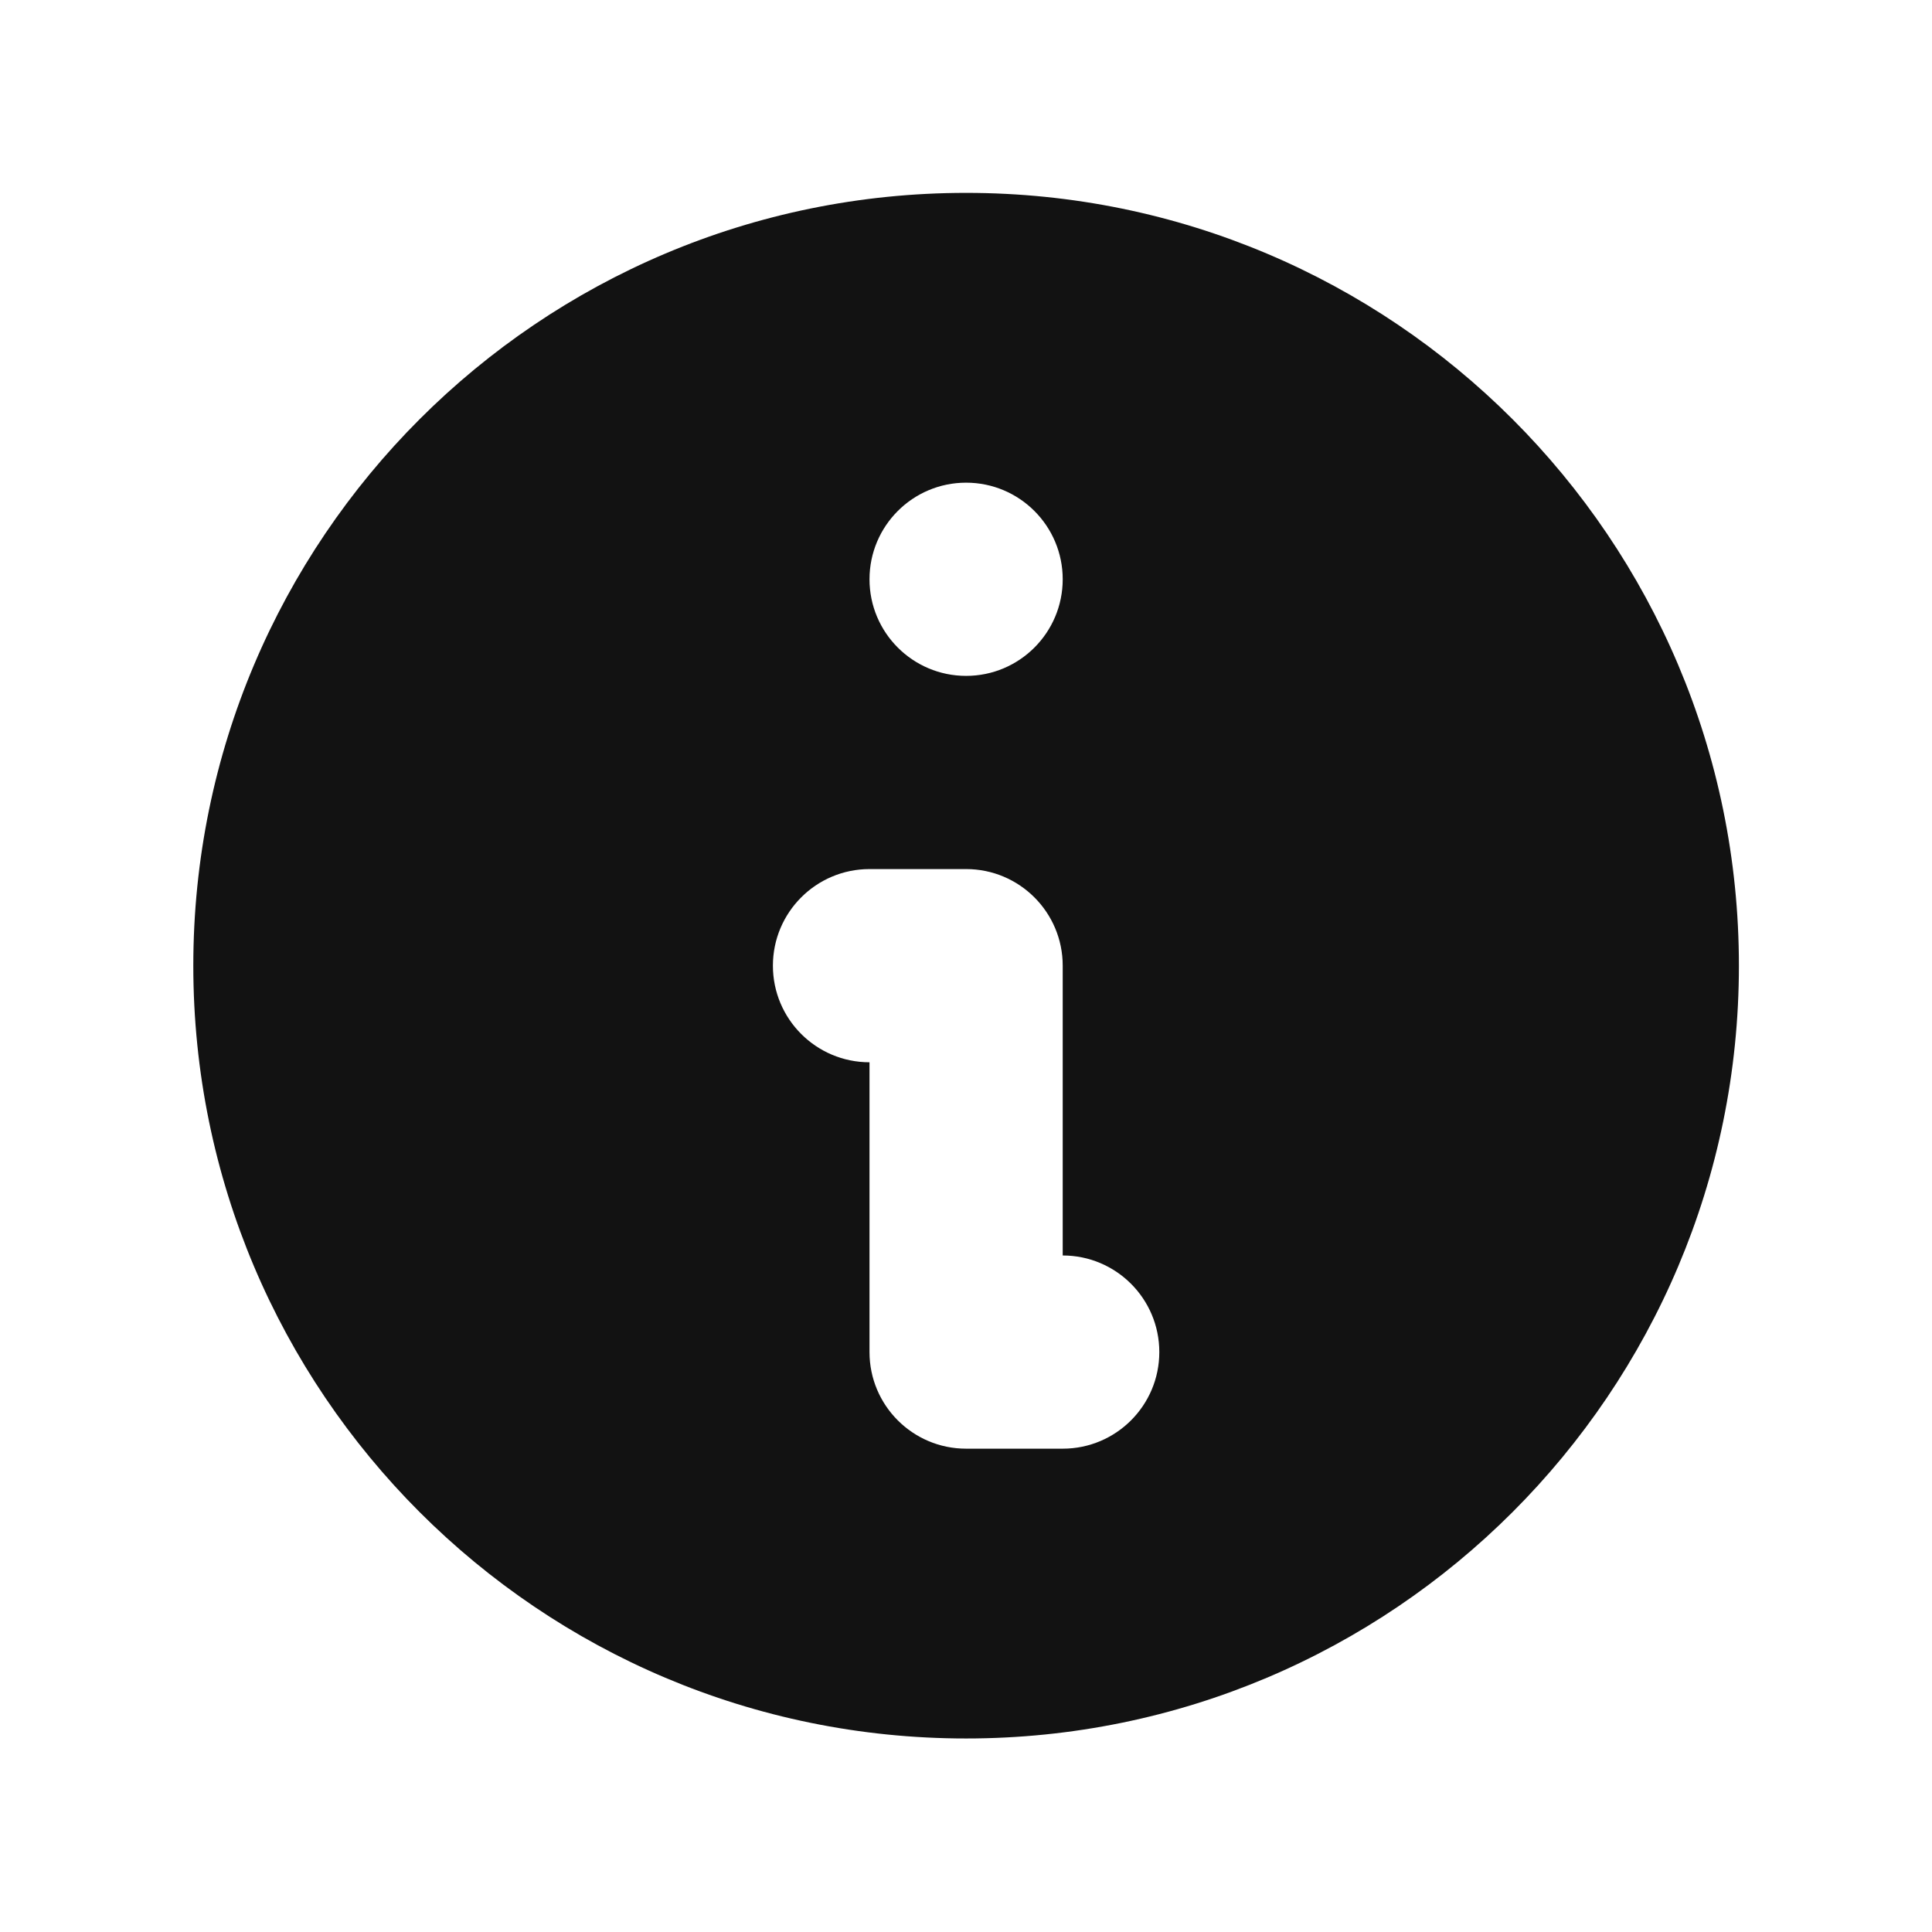 <svg width="18" height="18" viewBox="0 0 18 18" fill="none" xmlns="http://www.w3.org/2000/svg">
<path fill-rule="evenodd" clip-rule="evenodd" d="M16.201 8.997C16.201 12.973 12.977 16.197 9.001 16.197C5.024 16.197 1.801 12.973 1.801 8.997C1.801 5.02 5.024 1.797 9.001 1.797C12.977 1.797 16.201 5.02 16.201 8.997ZM9.901 5.397C9.901 5.894 9.498 6.297 9.001 6.297C8.504 6.297 8.101 5.894 8.101 5.397C8.101 4.9 8.504 4.497 9.001 4.497C9.498 4.497 9.901 4.9 9.901 5.397ZM8.101 8.097C7.604 8.097 7.201 8.5 7.201 8.997C7.201 9.494 7.604 9.897 8.101 9.897V12.597C8.101 13.094 8.504 13.497 9.001 13.497H9.901C10.398 13.497 10.801 13.094 10.801 12.597C10.801 12.1 10.398 11.697 9.901 11.697V8.997C9.901 8.5 9.498 8.097 9.001 8.097H8.101Z" fill="#121212"/>
</svg>
